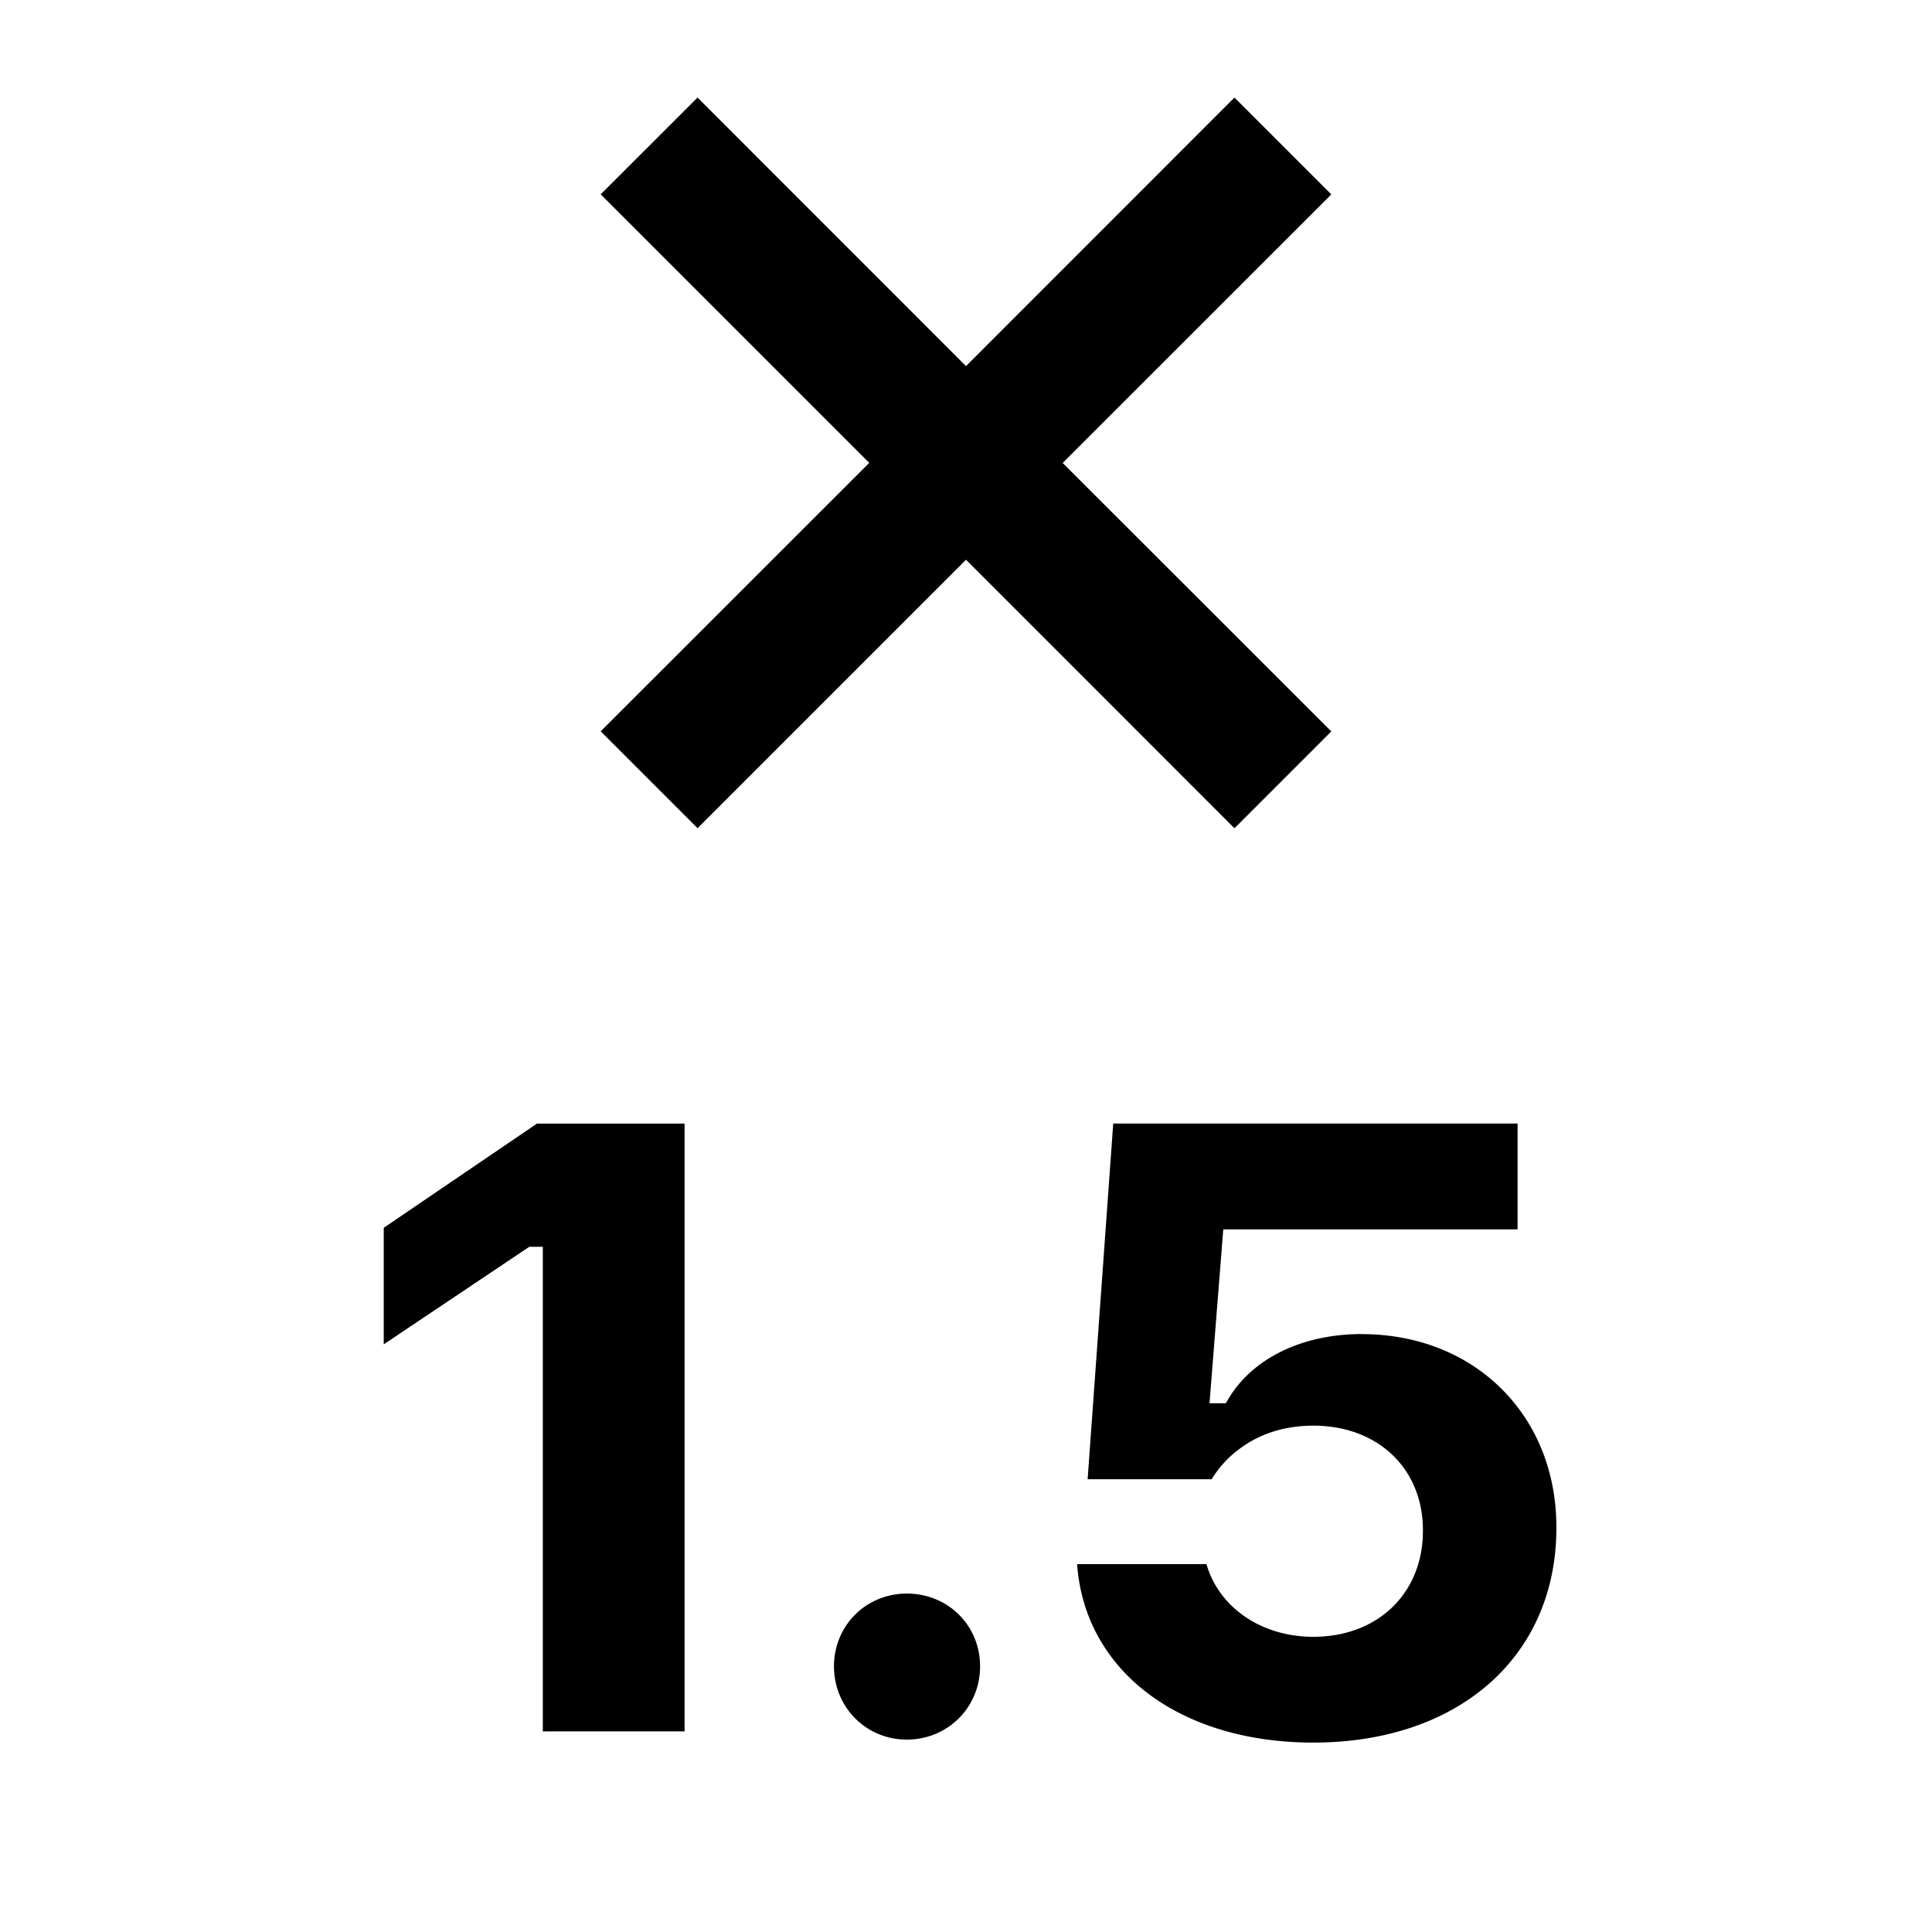 <svg xmlns="http://www.w3.org/2000/svg" width="24" height="24" fill="none"><path fill="#000" d="M8.665 10.288 7.462 9.085l3.336-3.335-3.336-3.336 1.203-1.202L12 4.548l3.335-3.336 1.203 1.203-3.337 3.336 3.337 3.335-1.203 1.203L12 6.953zm-3.898 4.964V16.7l1.808-1.212h.168v6.02h1.761v-7.55H6.67zm12.15 1.32c-.742 0-1.362.304-1.66.81l-.03.05h-.202l.171-2.16h3.656v-1.315h-5.023l-.318 4.419h1.541a1.3 1.3 0 0 1 .37-.395c.243-.177.552-.271.892-.271.802 0 1.362.533 1.362 1.298v.01c0 .774-.56 1.315-1.362 1.315-.642 0-1.171-.362-1.327-.903H13.38c.096 1.327 1.273 2.217 2.934 2.217 1.807 0 3.02-1.071 3.02-2.666v-.01c0-1.39-1.016-2.398-2.418-2.398m-5.651 3.223c-.507 0-.905.397-.905.904s.398.91.905.91.91-.4.91-.91-.4-.904-.91-.904"/></svg>